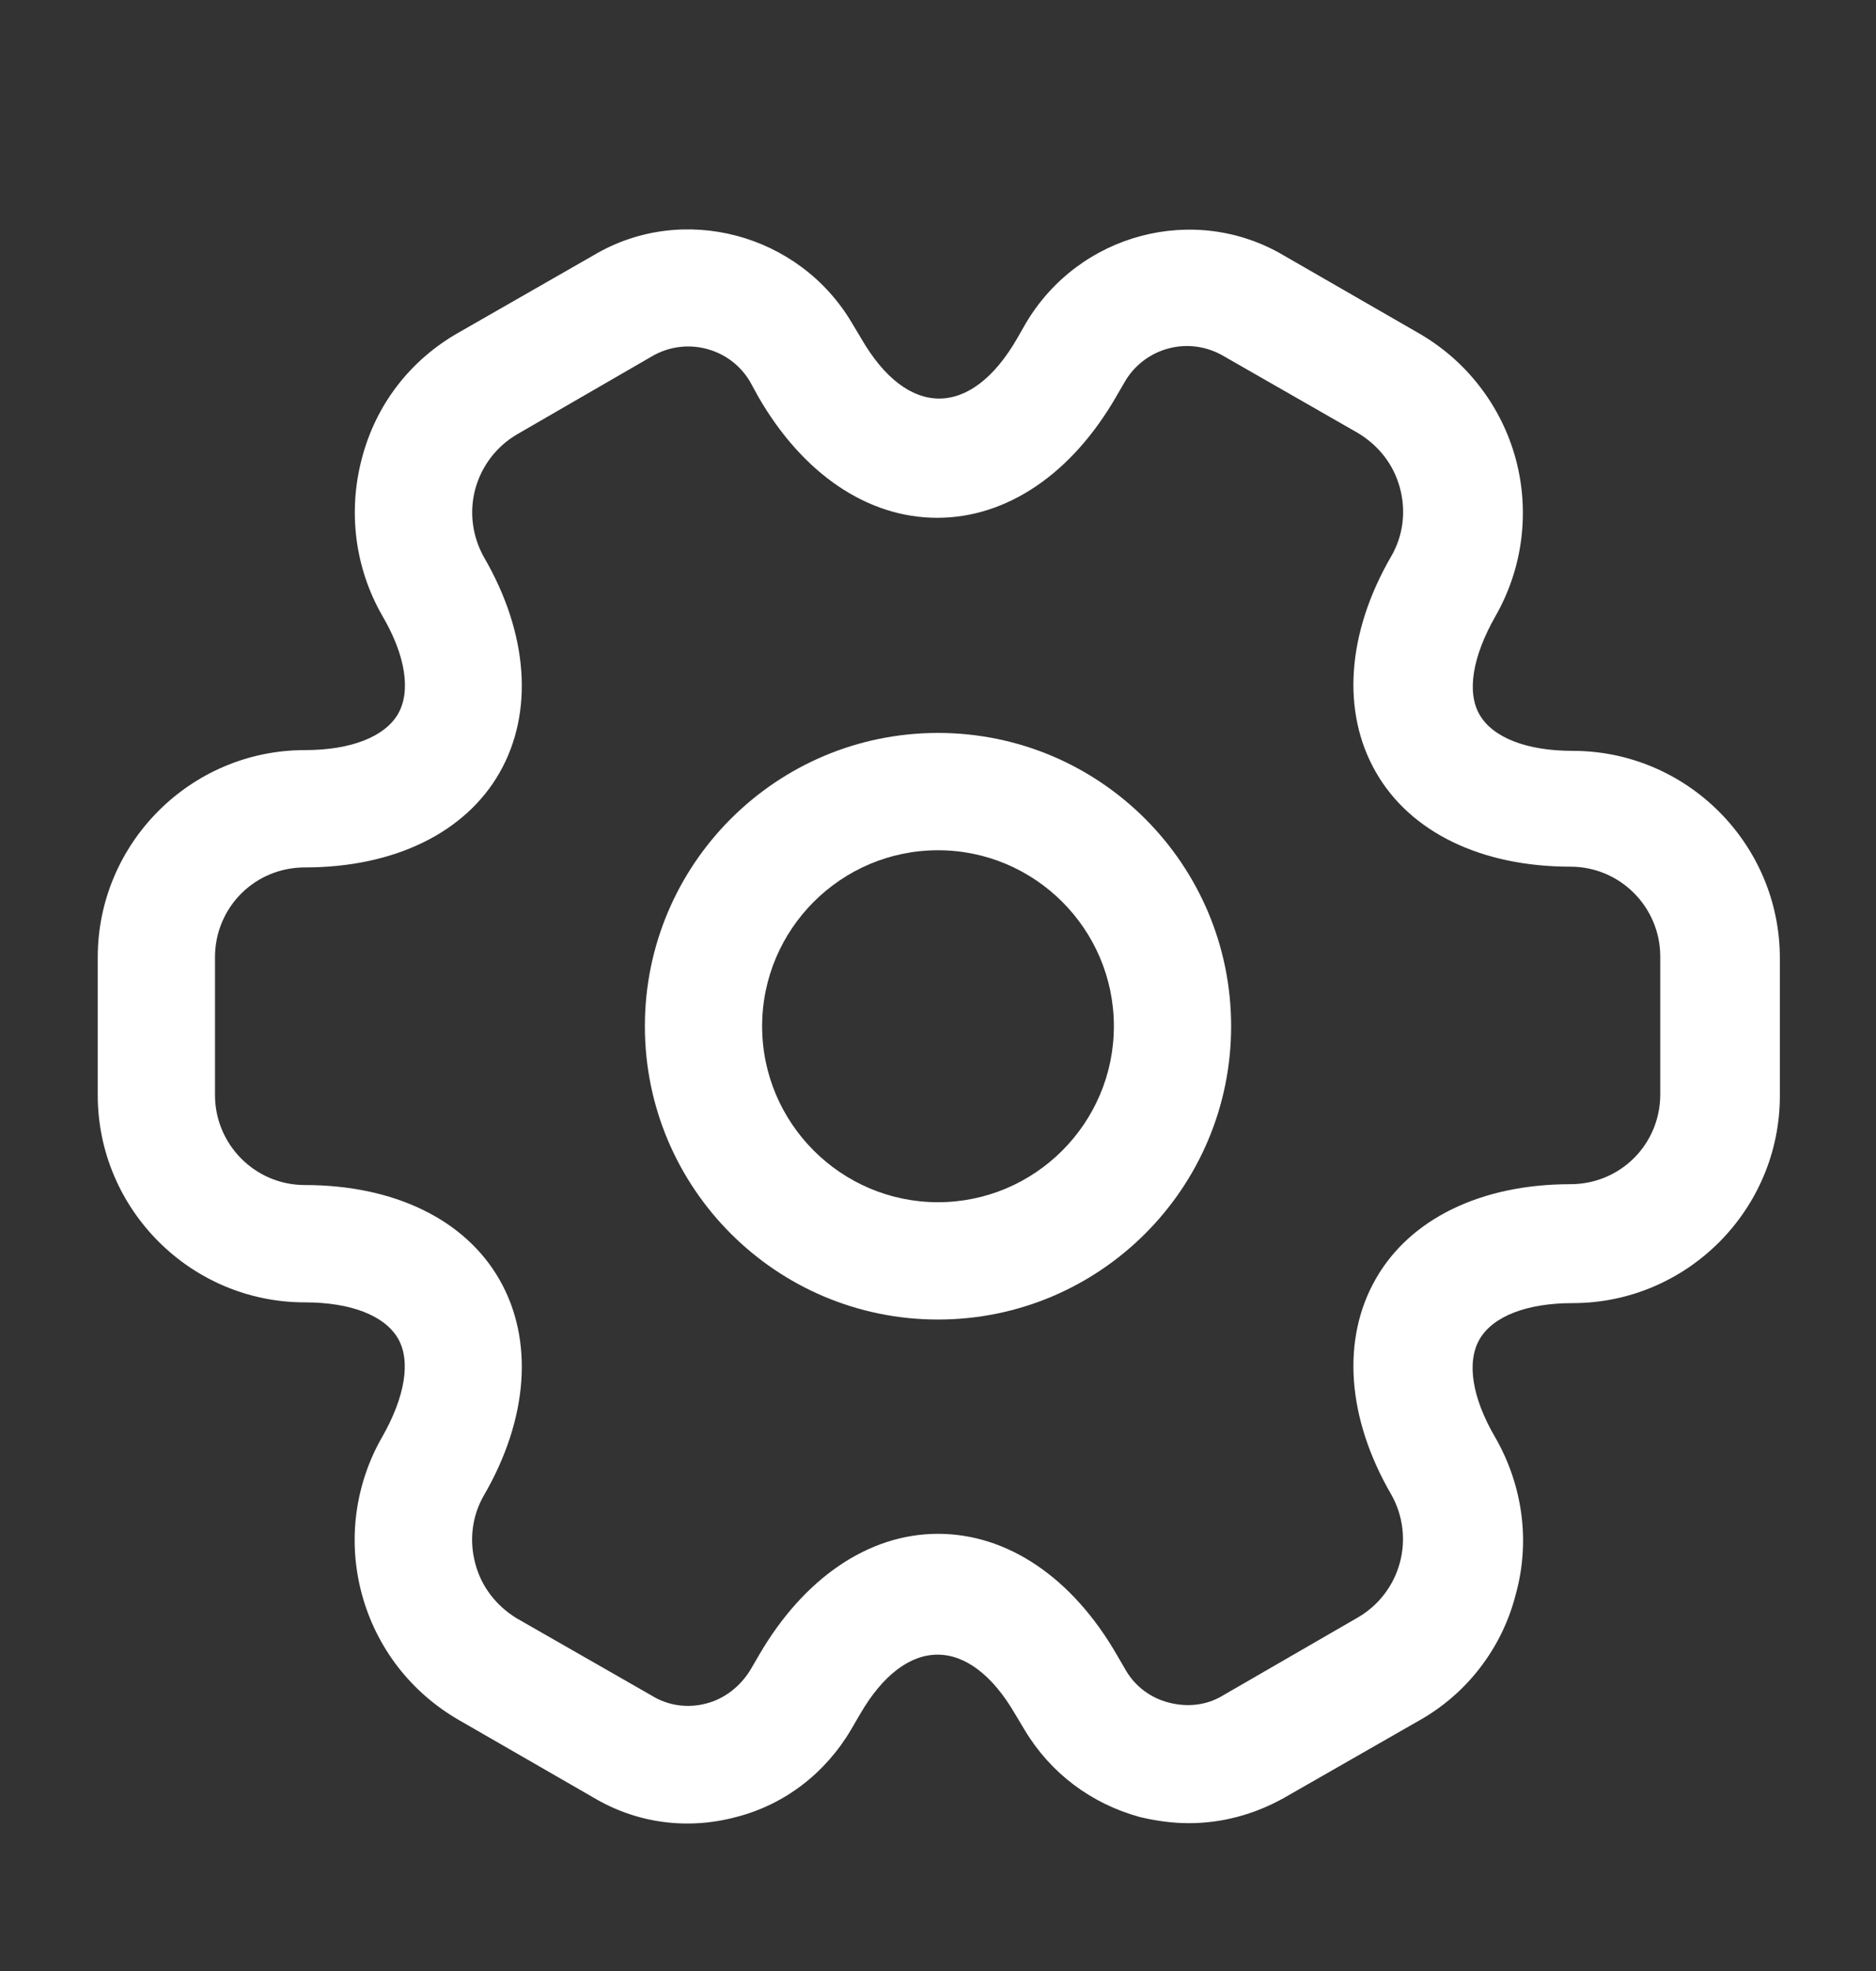 <svg width="20" height="21" viewBox="0 0 20 21" fill="none" xmlns="http://www.w3.org/2000/svg">
<rect x="0" y="0" width="20" height="21" fill="#333333" stroke="none"/>
<path d="M10 14.059C8.275 14.059 6.875 12.659 6.875 10.934C6.875 9.209 8.275 7.809 10 7.809C11.725 7.809 13.125 9.209 13.125 10.934C13.125 12.659 11.725 14.059 10 14.059ZM10 9.059C8.967 9.059 8.125 9.9 8.125 10.934C8.125 11.967 8.967 12.809 10 12.809C11.033 12.809 11.875 11.967 11.875 10.934C11.875 9.9 11.033 9.059 10 9.059Z" fill="white"/>
<path d="M12.675 19.425C12.5 19.425 12.325 19.401 12.15 19.359C11.633 19.217 11.2 18.892 10.925 18.434L10.825 18.267C10.333 17.417 9.658 17.417 9.167 18.267L9.075 18.425C8.8 18.892 8.367 19.226 7.85 19.359C7.325 19.5 6.783 19.425 6.325 19.151L4.892 18.326C4.64 18.181 4.419 17.989 4.241 17.759C4.064 17.529 3.934 17.267 3.858 16.986C3.782 16.706 3.762 16.414 3.799 16.126C3.837 15.838 3.93 15.56 4.075 15.309C4.317 14.884 4.383 14.501 4.242 14.259C4.1 14.017 3.742 13.876 3.25 13.876C2.033 13.876 1.042 12.884 1.042 11.667V10.2C1.042 8.984 2.033 7.992 3.25 7.992C3.742 7.992 4.1 7.85 4.242 7.609C4.383 7.367 4.325 6.984 4.075 6.559C3.783 6.05 3.708 5.45 3.858 4.884C4.008 4.309 4.375 3.834 4.892 3.542L6.333 2.717C7.275 2.159 8.517 2.484 9.083 3.442L9.183 3.609C9.675 4.459 10.35 4.459 10.842 3.609L10.933 3.45C11.5 2.484 12.742 2.159 13.692 2.725L15.125 3.55C15.377 3.695 15.598 3.887 15.775 4.117C15.953 4.347 16.083 4.609 16.159 4.889C16.235 5.17 16.254 5.462 16.217 5.75C16.18 6.038 16.086 6.315 15.942 6.567C15.7 6.992 15.633 7.375 15.775 7.617C15.917 7.859 16.275 8 16.767 8C17.983 8 18.975 8.992 18.975 10.209V11.675C18.975 12.892 17.983 13.884 16.767 13.884C16.275 13.884 15.917 14.025 15.775 14.267C15.633 14.509 15.692 14.892 15.942 15.317C16.233 15.825 16.317 16.425 16.158 16.992C16.086 17.274 15.957 17.538 15.779 17.769C15.602 18 15.379 18.192 15.125 18.334L13.683 19.159C13.367 19.334 13.025 19.425 12.675 19.425ZM10 16.342C10.742 16.342 11.433 16.809 11.908 17.634L12 17.792C12.1 17.967 12.267 18.092 12.467 18.142C12.667 18.192 12.867 18.167 13.033 18.067L14.475 17.234C14.695 17.107 14.856 16.898 14.923 16.653C14.99 16.408 14.958 16.147 14.833 15.925C14.358 15.109 14.3 14.267 14.667 13.626C15.033 12.984 15.792 12.617 16.742 12.617C17.275 12.617 17.7 12.192 17.7 11.659V10.192C17.7 9.667 17.275 9.234 16.742 9.234C15.792 9.234 15.033 8.867 14.667 8.225C14.3 7.584 14.358 6.742 14.833 5.925C14.958 5.709 14.992 5.45 14.925 5.2C14.858 4.95 14.7 4.75 14.483 4.617L13.042 3.792C12.955 3.741 12.858 3.708 12.759 3.694C12.659 3.68 12.557 3.686 12.46 3.712C12.362 3.737 12.271 3.782 12.19 3.843C12.11 3.904 12.042 3.98 11.992 4.067L11.9 4.225C11.425 5.05 10.733 5.517 9.992 5.517C9.25 5.517 8.558 5.05 8.083 4.225L7.992 4.059C7.888 3.888 7.722 3.765 7.529 3.716C7.336 3.666 7.131 3.693 6.958 3.792L5.517 4.625C5.297 4.752 5.136 4.961 5.068 5.206C5.001 5.451 5.034 5.712 5.158 5.934C5.633 6.75 5.692 7.592 5.325 8.234C4.958 8.875 4.2 9.242 3.25 9.242C2.717 9.242 2.292 9.667 2.292 10.2V11.667C2.292 12.192 2.717 12.626 3.25 12.626C4.2 12.626 4.958 12.992 5.325 13.634C5.692 14.275 5.633 15.117 5.158 15.934C5.033 16.151 5 16.409 5.067 16.659C5.133 16.909 5.292 17.109 5.508 17.242L6.95 18.067C7.125 18.175 7.333 18.201 7.525 18.151C7.725 18.101 7.892 17.967 8 17.792L8.092 17.634C8.567 16.817 9.258 16.342 10 16.342Z" fill="white"/>
</svg>
